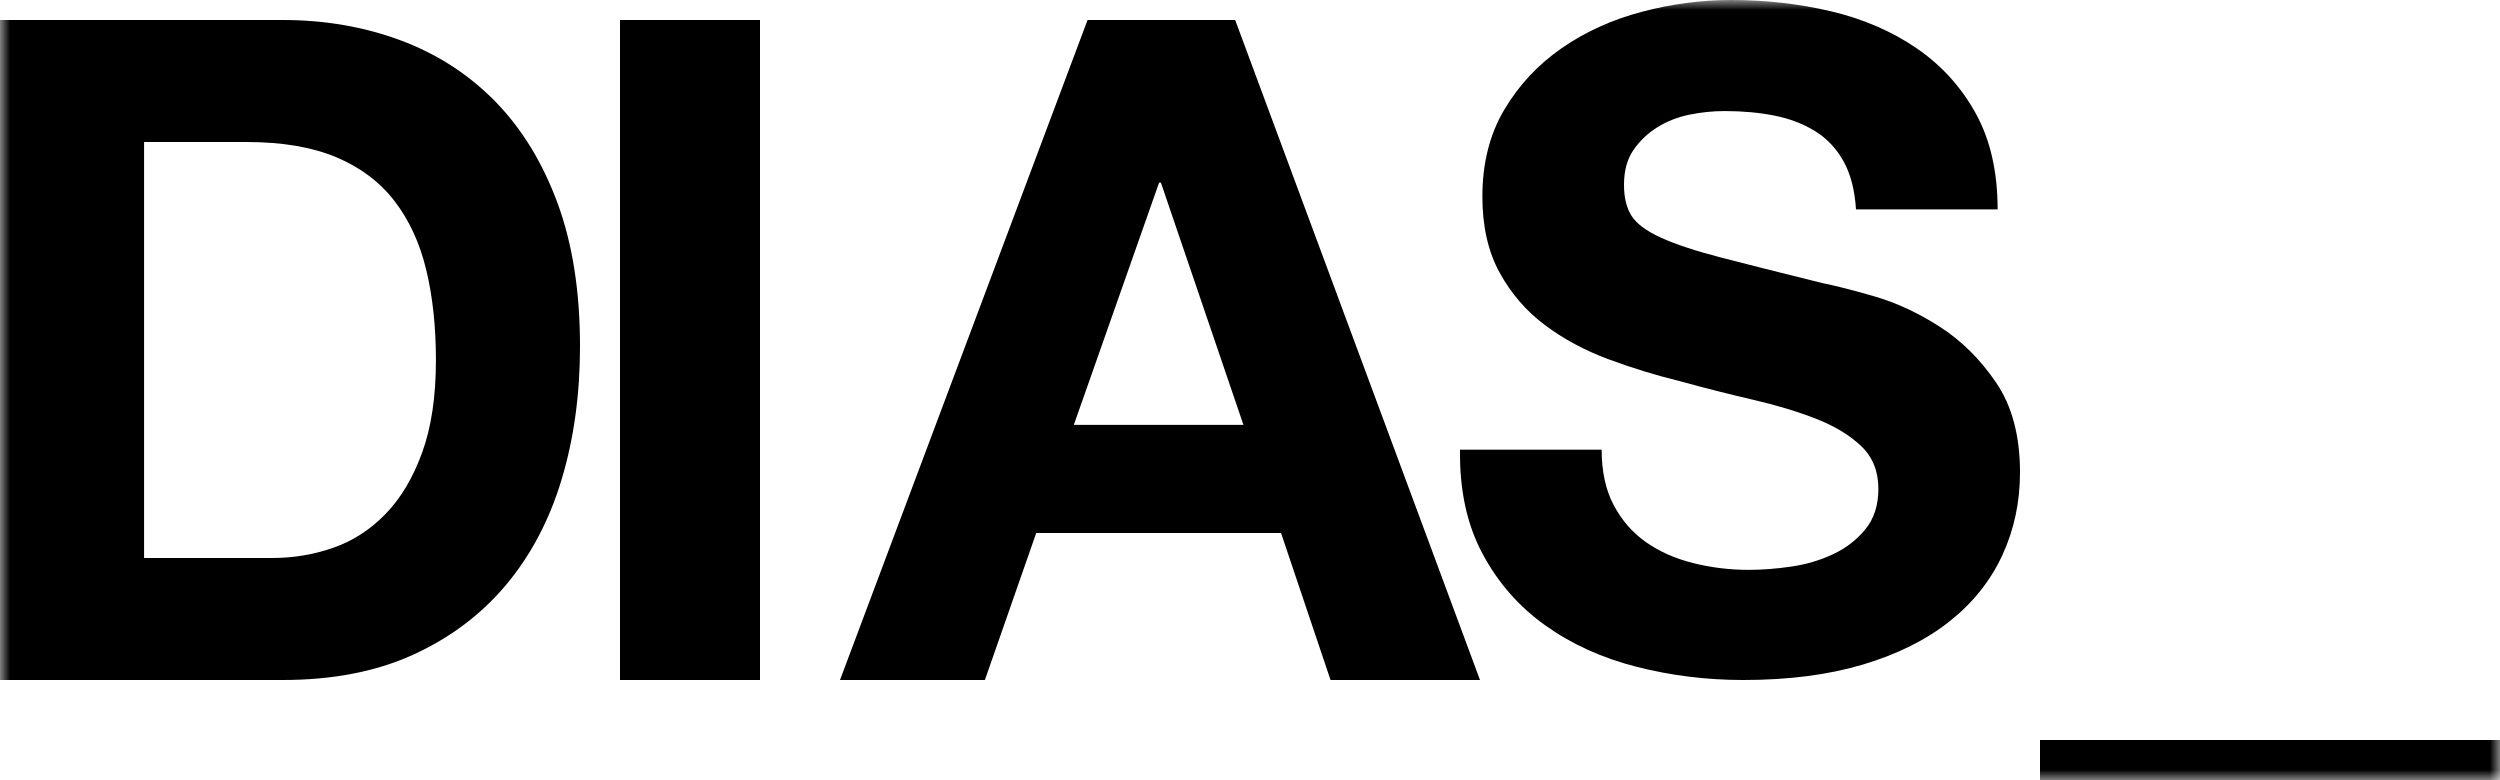 <?xml version="1.0" encoding="UTF-8" standalone="no"?>
<svg width="125px" height="39px" viewBox="0 0 125 39" version="1.1" xmlns="http://www.w3.org/2000/svg" xmlns:xlink="http://www.w3.org/1999/xlink">
    <!-- Generator: Sketch 42 (36781) - http://www.bohemiancoding.com/sketch -->
    <title>Page 1 Copy</title>
    <desc>Created with Sketch.</desc>
    <defs>
        <polygon id="path-1" points="125 0 -1.13672421e-13 0 -1.13686838e-13 0 -1.13686838e-13 19.5 -1.13686838e-13 39 125 39 125 7.4364323e-15"></polygon>
    </defs>
    <g id="Welcome" stroke="none" stroke-width="1" fill="none" fill-rule="evenodd">
        <g id="Mobile-Portrait-Copy-3" transform="translate(-19, -2028)">
            <g id="Page-1-Copy" transform="translate(19, 2028)">
                <mask id="mask-2" fill="white">
                    <use xlink:href="#path-1"></use>
                </mask>
                <g id="Clip-2"></g>
                <path d="M13.629,27.899 C14.668,27.899 15.678,27.73 16.657,27.391 C17.635,27.052 18.508,26.489 19.272,25.704 C20.036,24.918 20.649,23.894 21.107,22.63 C21.567,21.367 21.796,19.826 21.796,18.008 C21.796,16.345 21.636,14.842 21.314,13.502 C20.993,12.162 20.465,11.014 19.731,10.059 C18.996,9.104 18.026,8.372 16.818,7.863 C15.608,7.355 14.117,7.101 12.343,7.101 L7.204,7.101 L7.204,27.899 L13.629,27.899 Z M14.132,1 C16.243,1 18.209,1.34 20.029,2.017 C21.85,2.695 23.425,3.711 24.756,5.067 C26.085,6.423 27.125,8.118 27.875,10.151 C28.625,12.185 29,14.573 29,17.315 C29,19.718 28.694,21.937 28.082,23.971 C27.47,26.004 26.545,27.761 25.306,29.239 C24.067,30.718 22.523,31.882 20.671,32.729 C18.82,33.576 16.641,34 14.132,34 L-1.13686838e-13,34 L-1.13686838e-13,1 L14.132,1 Z" id="Fill-1" fill="#000000" mask="url(#mask-2)"></path>
                <polygon id="Fill-3" fill="#000000" mask="url(#mask-2)" points="38 34 31 34 31 1 38 1"></polygon>
                <path d="M62.172,21.244 L58.046,9.134 L57.954,9.134 L53.691,21.244 L62.172,21.244 Z M61.759,1 L74,34 L66.527,34 L64.052,26.651 L51.811,26.651 L49.244,34 L42,34 L54.378,1 L61.759,1 Z" id="Fill-4" fill="#000000" mask="url(#mask-2)"></path>
                <path d="M80.688,25.261 C81.091,26.02 81.627,26.635 82.295,27.104 C82.963,27.576 83.747,27.924 84.648,28.151 C85.549,28.379 86.481,28.493 87.443,28.493 C88.096,28.493 88.794,28.44 89.54,28.333 C90.285,28.227 90.983,28.023 91.635,27.719 C92.288,27.416 92.832,26.999 93.267,26.467 C93.701,25.937 93.919,25.261 93.919,24.442 C93.919,23.562 93.632,22.849 93.057,22.303 C92.482,21.756 91.729,21.301 90.798,20.937 C89.866,20.573 88.809,20.254 87.629,19.981 C86.45,19.708 85.254,19.406 84.043,19.071 C82.8,18.768 81.589,18.396 80.409,17.956 C79.228,17.517 78.173,16.948 77.24,16.249 C76.308,15.551 75.556,14.679 74.982,13.632 C74.406,12.585 74.119,11.318 74.119,9.831 C74.119,8.163 74.484,6.714 75.214,5.485 C75.943,4.256 76.899,3.232 78.08,2.412 C79.259,1.593 80.594,0.986 82.085,0.592 C83.577,0.198 85.068,0 86.558,0 C88.298,0 89.967,0.191 91.566,0.569 C93.165,0.949 94.586,1.564 95.829,2.412 C97.07,3.262 98.057,4.347 98.786,5.667 C99.516,6.987 99.881,8.588 99.881,10.469 L92.8,10.469 C92.738,9.498 92.528,8.693 92.172,8.056 C91.815,7.419 91.341,6.918 90.751,6.554 C90.161,6.19 89.485,5.933 88.724,5.78 C87.963,5.629 87.133,5.553 86.232,5.553 C85.642,5.553 85.051,5.615 84.462,5.735 C83.871,5.857 83.336,6.07 82.854,6.372 C82.372,6.676 81.976,7.055 81.667,7.51 C81.355,7.965 81.2,8.543 81.2,9.24 C81.2,9.877 81.324,10.394 81.574,10.787 C81.822,11.182 82.311,11.547 83.041,11.88 C83.77,12.214 84.78,12.547 86.069,12.881 C87.357,13.216 89.042,13.64 91.124,14.155 C91.745,14.278 92.606,14.497 93.709,14.815 C94.811,15.134 95.907,15.642 96.994,16.34 C98.081,17.039 99.02,17.972 99.812,19.139 C100.604,20.307 101,21.802 101,23.622 C101,25.109 100.704,26.49 100.115,27.764 C99.524,29.039 98.647,30.14 97.483,31.064 C96.318,31.991 94.874,32.71 93.15,33.226 C91.426,33.742 89.43,34 87.164,34 C85.331,34 83.554,33.78 81.83,33.34 C80.105,32.901 78.583,32.211 77.264,31.269 C75.943,30.329 74.895,29.13 74.119,27.673 C73.343,26.217 72.971,24.487 73.002,22.485 L80.083,22.485 C80.083,23.577 80.284,24.503 80.688,25.261" id="Fill-5" fill="#000000" mask="url(#mask-2)"></path>
                <polygon id="Fill-6" fill="#000000" mask="url(#mask-2)" points="125 39 102 39 102 37 125 37"></polygon>
            </g>
        </g>
    </g>
</svg>